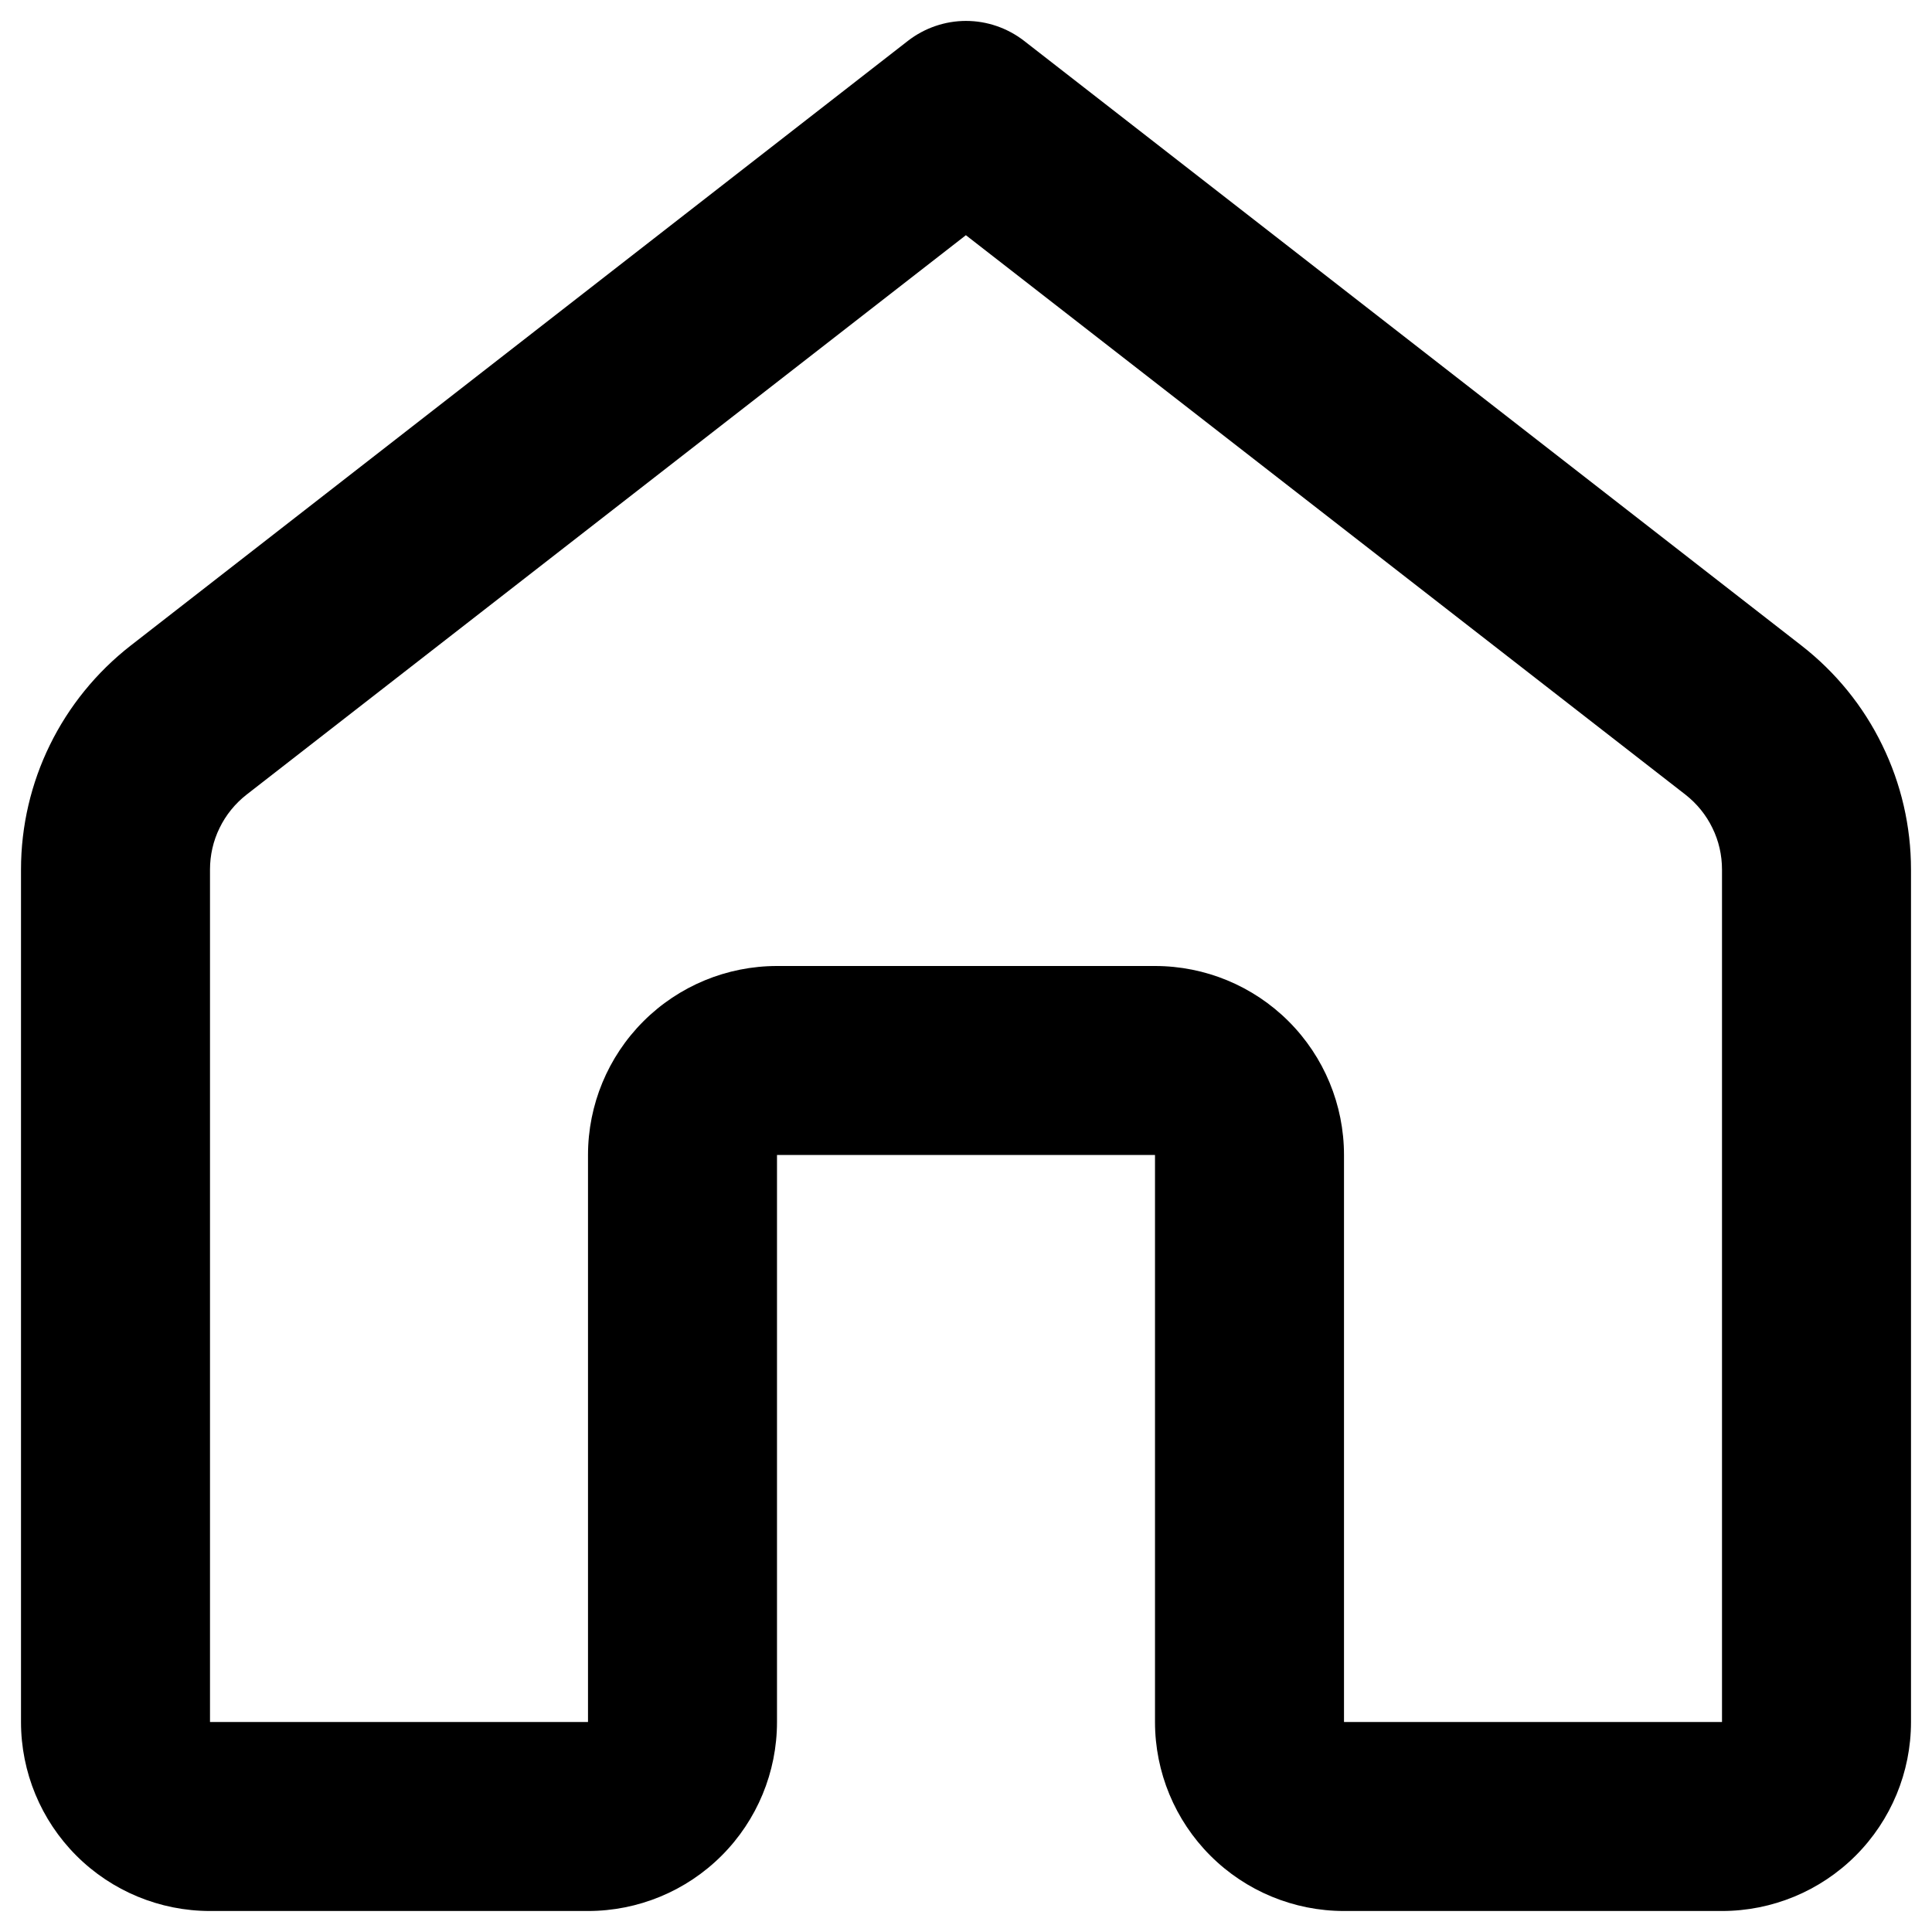 <svg width="23" height="23" viewBox="0 0 23 23" fill="none" xmlns="http://www.w3.org/2000/svg">
<path d="M10.809 0.486C11.007 0.333 11.25 0.249 11.5 0.249C11.75 0.249 11.993 0.333 12.191 0.486L21.447 7.686C21.853 8.002 22.182 8.406 22.407 8.869C22.633 9.331 22.75 9.838 22.75 10.352V20.5C22.75 21.097 22.513 21.669 22.091 22.091C21.669 22.513 21.097 22.75 20.5 22.75H16C15.403 22.75 14.831 22.513 14.409 22.091C13.987 21.669 13.75 21.097 13.75 20.5V13.75H9.25V20.5C9.25 21.097 9.013 21.669 8.591 22.091C8.169 22.513 7.597 22.75 7 22.75H2.5C1.903 22.75 1.331 22.513 0.909 22.091C0.487 21.669 0.25 21.097 0.25 20.5V10.352C0.25 9.309 0.732 8.328 1.555 7.686L10.809 0.486V0.486ZM11.5 2.799L2.934 9.461C2.799 9.567 2.689 9.702 2.614 9.857C2.538 10.011 2.5 10.181 2.5 10.352V20.5H7V13.75C7 13.153 7.237 12.581 7.659 12.159C8.081 11.737 8.653 11.5 9.25 11.5H13.75C14.347 11.5 14.919 11.737 15.341 12.159C15.763 12.581 16 13.153 16 13.75V20.5H20.5V10.352C20.5 10.181 20.462 10.011 20.386 9.857C20.311 9.702 20.201 9.567 20.066 9.461L11.5 2.801V2.799Z" fill="black"/>
</svg>
